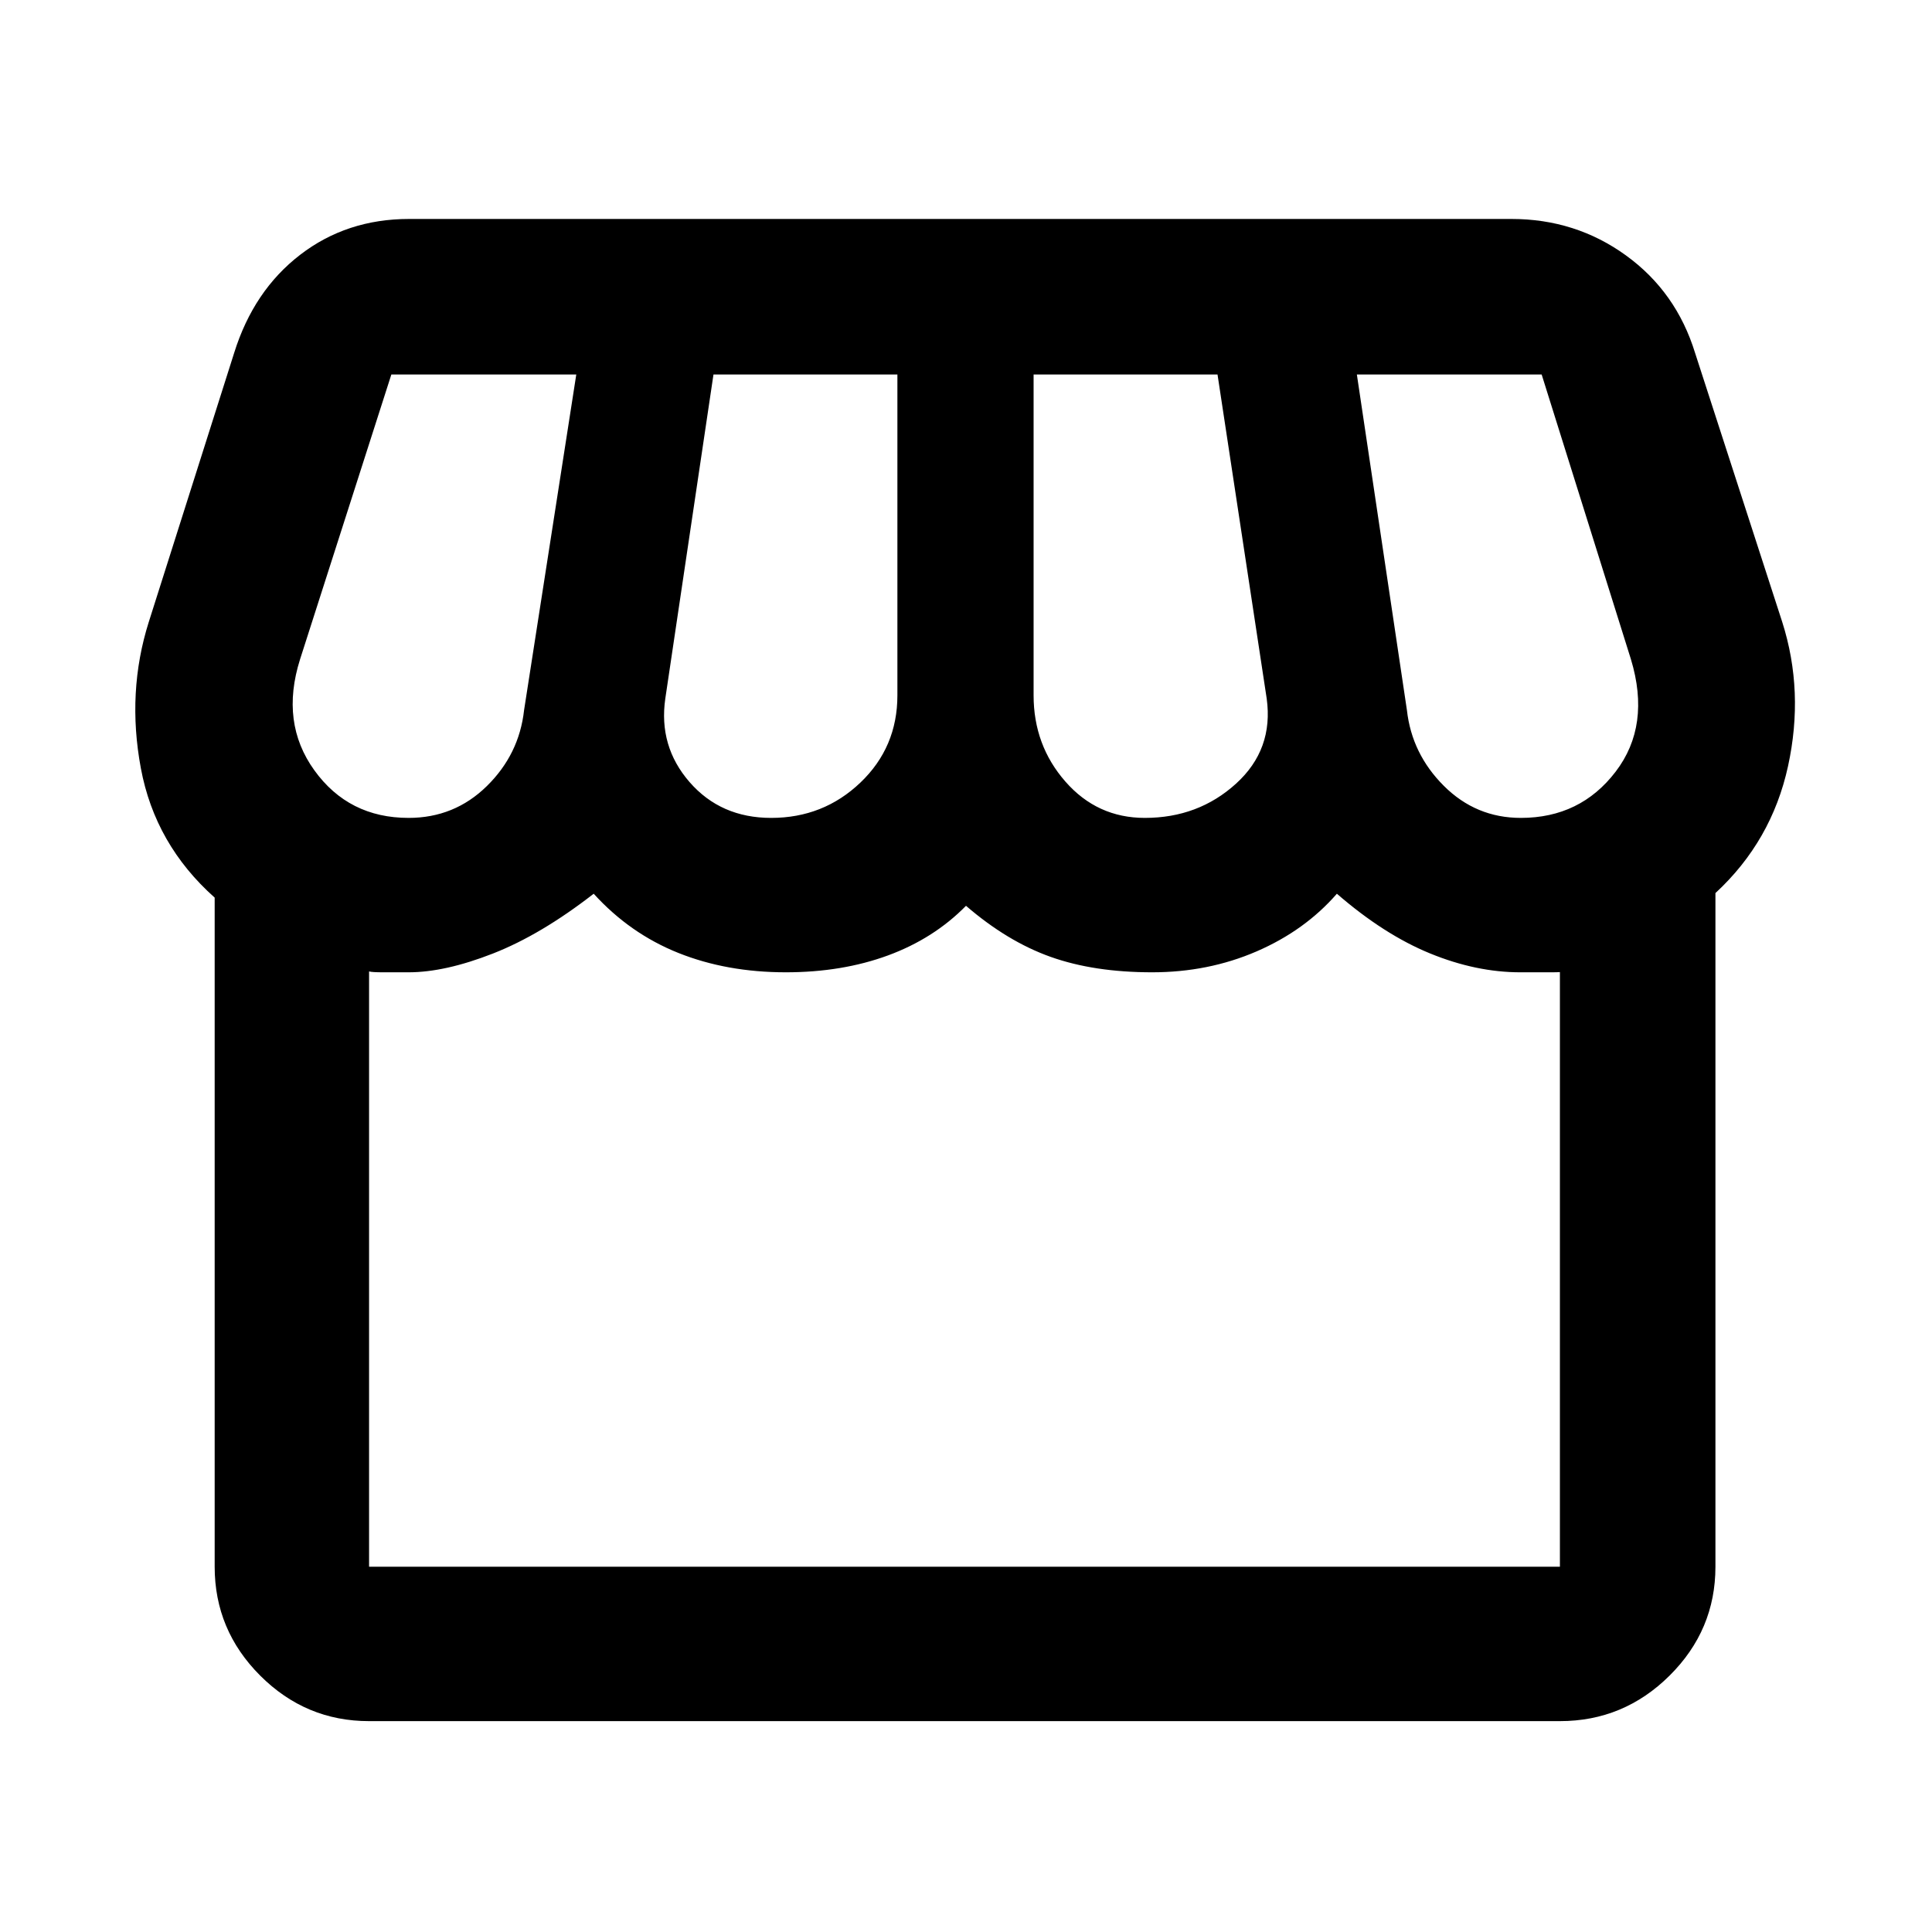 <svg xmlns="http://www.w3.org/2000/svg" height="48" viewBox="0 -960 960 960" width="48"><path d="M852.39-516.24v334.74q0 31.48-22.79 54.1-22.78 22.62-54.49 22.62H183.39q-31.47 0-54.1-22.62-22.62-22.62-22.62-54.1v-332.48q-29.63-26.39-36.68-64.28-7.06-37.88 3.94-72.7l42.42-133.68q9.67-30.97 32.8-48.76 23.12-17.8 54.13-17.8h547.75q31.87 0 56.89 18.11t34.38 48.55l43.27 133.58q11 34.5 2.88 71.7-8.12 37.19-36.06 63.02Zm-283.53-37.35q26.58 0 45.32-17.02 18.73-17.02 15.23-42.32l-24.43-160.98h-91.39v159.41q0 24.83 15.81 42.87 15.8 18.04 39.46 18.04Zm-185.66 0q25.93 0 44.32-17.54t18.39-43.37v-159.41h-91.39l-23.93 160.98q-3.44 23.73 12.05 41.54 15.49 17.8 40.56 17.8Zm-180.18 0q22.78 0 38.87-15.79 16.09-15.79 18.52-37.75l25.94-166.78h-91.89l-45.37 141.54q-9.94 31.49 7.12 55.14 17.05 23.64 46.81 23.64Zm552.68 0q29.54 0 47.09-22.95 17.56-22.96 7.62-55.83l-44.37-141.54h-91.82l24.87 166.78q2.43 21.74 18.37 37.64 15.94 15.9 38.24 15.9ZM183.39-181.5h591.72v-295.8q2.69.43-5.07.43h-14.62q-21.9 0-44.81-9.37-22.91-9.37-46.32-29.67-15.93 18.3-39.93 28.67-24 10.37-51.86 10.37-28.87 0-50.4-7.65-21.53-7.65-42.1-25.39-15.98 16.27-38.77 24.66-22.8 8.38-50.73 8.38-29.37 0-53.45-9.63-24.08-9.64-42.05-29.41-26.2 20.37-50.02 29.7-23.83 9.34-41.94 9.34h-12.63q-5.58 0-7.02-.43v295.8Zm591.72 0H183.39 775.11Z"/></svg>